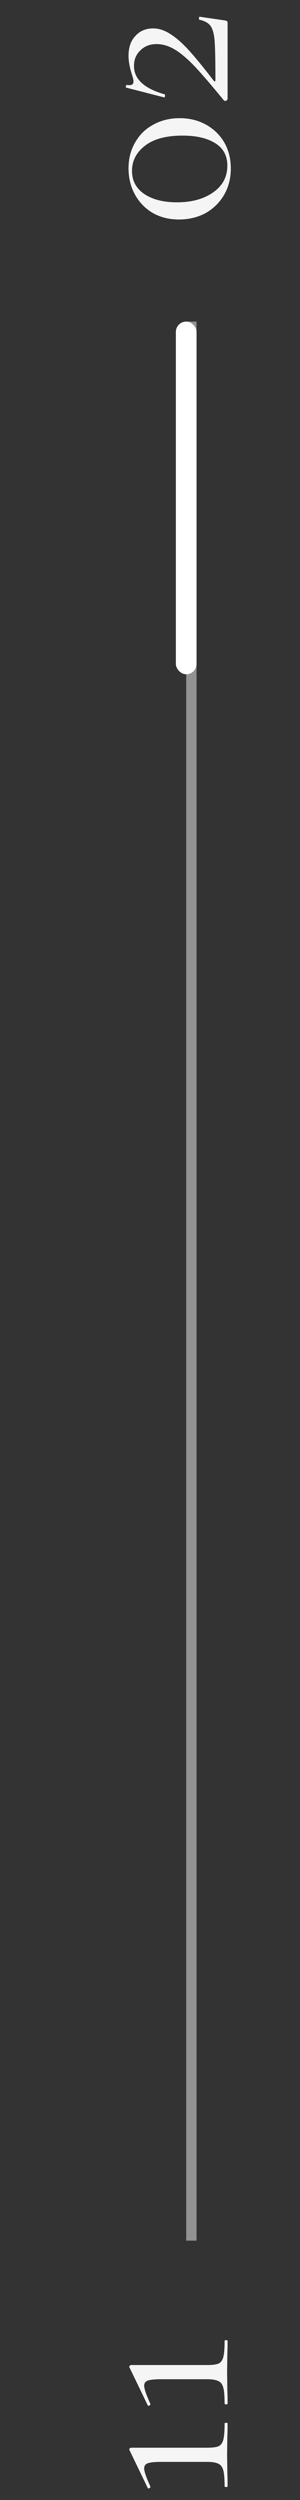 <svg width="29" height="241" viewBox="0 0 29 241" fill="none" xmlns="http://www.w3.org/2000/svg">
<rect x="0" y="0" width="29" height="241" fill="#333333" stroke="none"/>
<line x1="18.5" y1="31" x2="18.5" y2="216" stroke="#929292"/>
<path d="M22.312 16.24C22.312 17.184 22.096 18.032 21.664 18.784C21.232 19.52 20.64 20.104 19.888 20.536C19.12 20.952 18.256 21.16 17.296 21.16C16.352 21.16 15.512 20.952 14.776 20.536C14.04 20.104 13.464 19.512 13.048 18.76C12.632 18.008 12.424 17.16 12.424 16.216C12.424 15.288 12.64 14.456 13.072 13.72C13.488 12.984 14.072 12.416 14.824 12.016C15.576 11.6 16.424 11.392 17.368 11.392C18.312 11.392 19.16 11.6 19.912 12.016C20.664 12.432 21.256 13.008 21.688 13.744C22.104 14.48 22.312 15.312 22.312 16.24ZM21.976 15.976C21.976 15.016 21.592 14.296 20.824 13.816C20.04 13.32 18.984 13.072 17.656 13.072C16.056 13.072 14.84 13.4 14.008 14.056C13.176 14.696 12.76 15.504 12.76 16.48C12.76 17.424 13.16 18.168 13.96 18.712C14.76 19.24 15.808 19.504 17.104 19.504C18.528 19.504 19.696 19.184 20.608 18.544C21.52 17.904 21.976 17.048 21.976 15.976ZM21.64 9.675C20.488 8.267 19.552 7.178 18.832 6.41C18.096 5.643 17.44 5.09 16.864 4.755C16.288 4.418 15.712 4.25 15.136 4.25C14.496 4.25 13.976 4.45 13.576 4.851C13.16 5.234 12.952 5.739 12.952 6.362C12.952 7.627 13.944 8.539 15.928 9.098C15.944 9.098 15.952 9.13 15.952 9.194C15.952 9.338 15.92 9.402 15.856 9.386L12.208 8.45C12.176 8.45 12.16 8.418 12.16 8.354C12.16 8.306 12.176 8.267 12.208 8.235C12.224 8.187 12.24 8.171 12.256 8.187C12.32 8.203 12.408 8.21 12.52 8.21C12.776 8.21 12.904 8.091 12.904 7.851C12.904 7.707 12.848 7.466 12.736 7.13C12.528 6.474 12.424 5.891 12.424 5.378C12.424 4.562 12.648 3.922 13.096 3.458C13.528 2.978 14.096 2.739 14.8 2.739C15.36 2.739 15.92 2.922 16.48 3.291C17.04 3.643 17.64 4.17 18.28 4.875C18.904 5.562 19.696 6.53 20.656 7.779C20.704 7.843 20.744 7.867 20.776 7.851C20.808 7.819 20.824 7.763 20.824 7.683C20.824 5.923 20.8 4.699 20.752 4.011C20.704 3.322 20.576 2.826 20.368 2.522C20.16 2.219 19.792 2.01 19.264 1.899C19.232 1.883 19.224 1.835 19.24 1.754C19.24 1.659 19.256 1.611 19.288 1.611L21.736 1.97C21.8 1.97 21.864 1.994 21.928 2.042C21.976 2.075 22 2.123 22 2.187V9.507C22 9.586 21.96 9.65 21.88 9.698C21.784 9.746 21.704 9.739 21.64 9.675Z" fill="#F5F5F5"/>
<path d="M22 239.68C22 239.728 21.952 239.752 21.856 239.752C21.76 239.752 21.712 239.728 21.712 239.68C21.712 238.992 21.672 238.488 21.592 238.168C21.512 237.848 21.36 237.632 21.136 237.52C20.896 237.392 20.536 237.328 20.056 237.328H15.592C14.984 237.328 14.56 237.368 14.32 237.448C14.064 237.528 13.936 237.696 13.936 237.952C13.936 238.24 14.136 238.824 14.536 239.704V239.728C14.536 239.792 14.496 239.84 14.416 239.872C14.336 239.904 14.288 239.888 14.272 239.824L12.52 236.2C12.504 236.184 12.496 236.16 12.496 236.128C12.496 236.08 12.52 236.04 12.568 236.008C12.6 235.976 12.64 235.96 12.688 235.96H20.056C20.552 235.96 20.912 235.912 21.136 235.816C21.36 235.704 21.512 235.488 21.592 235.168C21.672 234.848 21.712 234.336 21.712 233.632C21.712 233.584 21.76 233.56 21.856 233.56C21.952 233.56 22 233.584 22 233.632C22 234.16 21.992 234.576 21.976 234.88L21.952 236.656L21.976 238.408C21.992 238.712 22 239.136 22 239.68ZM22 231.711C22 231.759 21.952 231.783 21.856 231.783C21.76 231.783 21.712 231.759 21.712 231.711C21.712 231.023 21.672 230.519 21.592 230.199C21.512 229.879 21.36 229.663 21.136 229.551C20.896 229.423 20.536 229.359 20.056 229.359H15.592C14.984 229.359 14.56 229.399 14.32 229.479C14.064 229.559 13.936 229.727 13.936 229.983C13.936 230.271 14.136 230.855 14.536 231.735V231.759C14.536 231.823 14.496 231.871 14.416 231.903C14.336 231.935 14.288 231.919 14.272 231.855L12.52 228.231C12.504 228.215 12.496 228.191 12.496 228.159C12.496 228.111 12.52 228.071 12.568 228.039C12.6 228.007 12.64 227.991 12.688 227.991H20.056C20.552 227.991 20.912 227.943 21.136 227.847C21.36 227.735 21.512 227.519 21.592 227.199C21.672 226.879 21.712 226.367 21.712 225.663C21.712 225.615 21.76 225.591 21.856 225.591C21.952 225.591 22 225.615 22 225.663C22 226.191 21.992 226.607 21.976 226.911L21.952 228.687L21.976 230.439C21.992 230.743 22 231.167 22 231.711Z" fill="#F5F5F5"/>
<rect x="17" y="31" width="2" height="34" rx="1" fill="white"/>
</svg>
